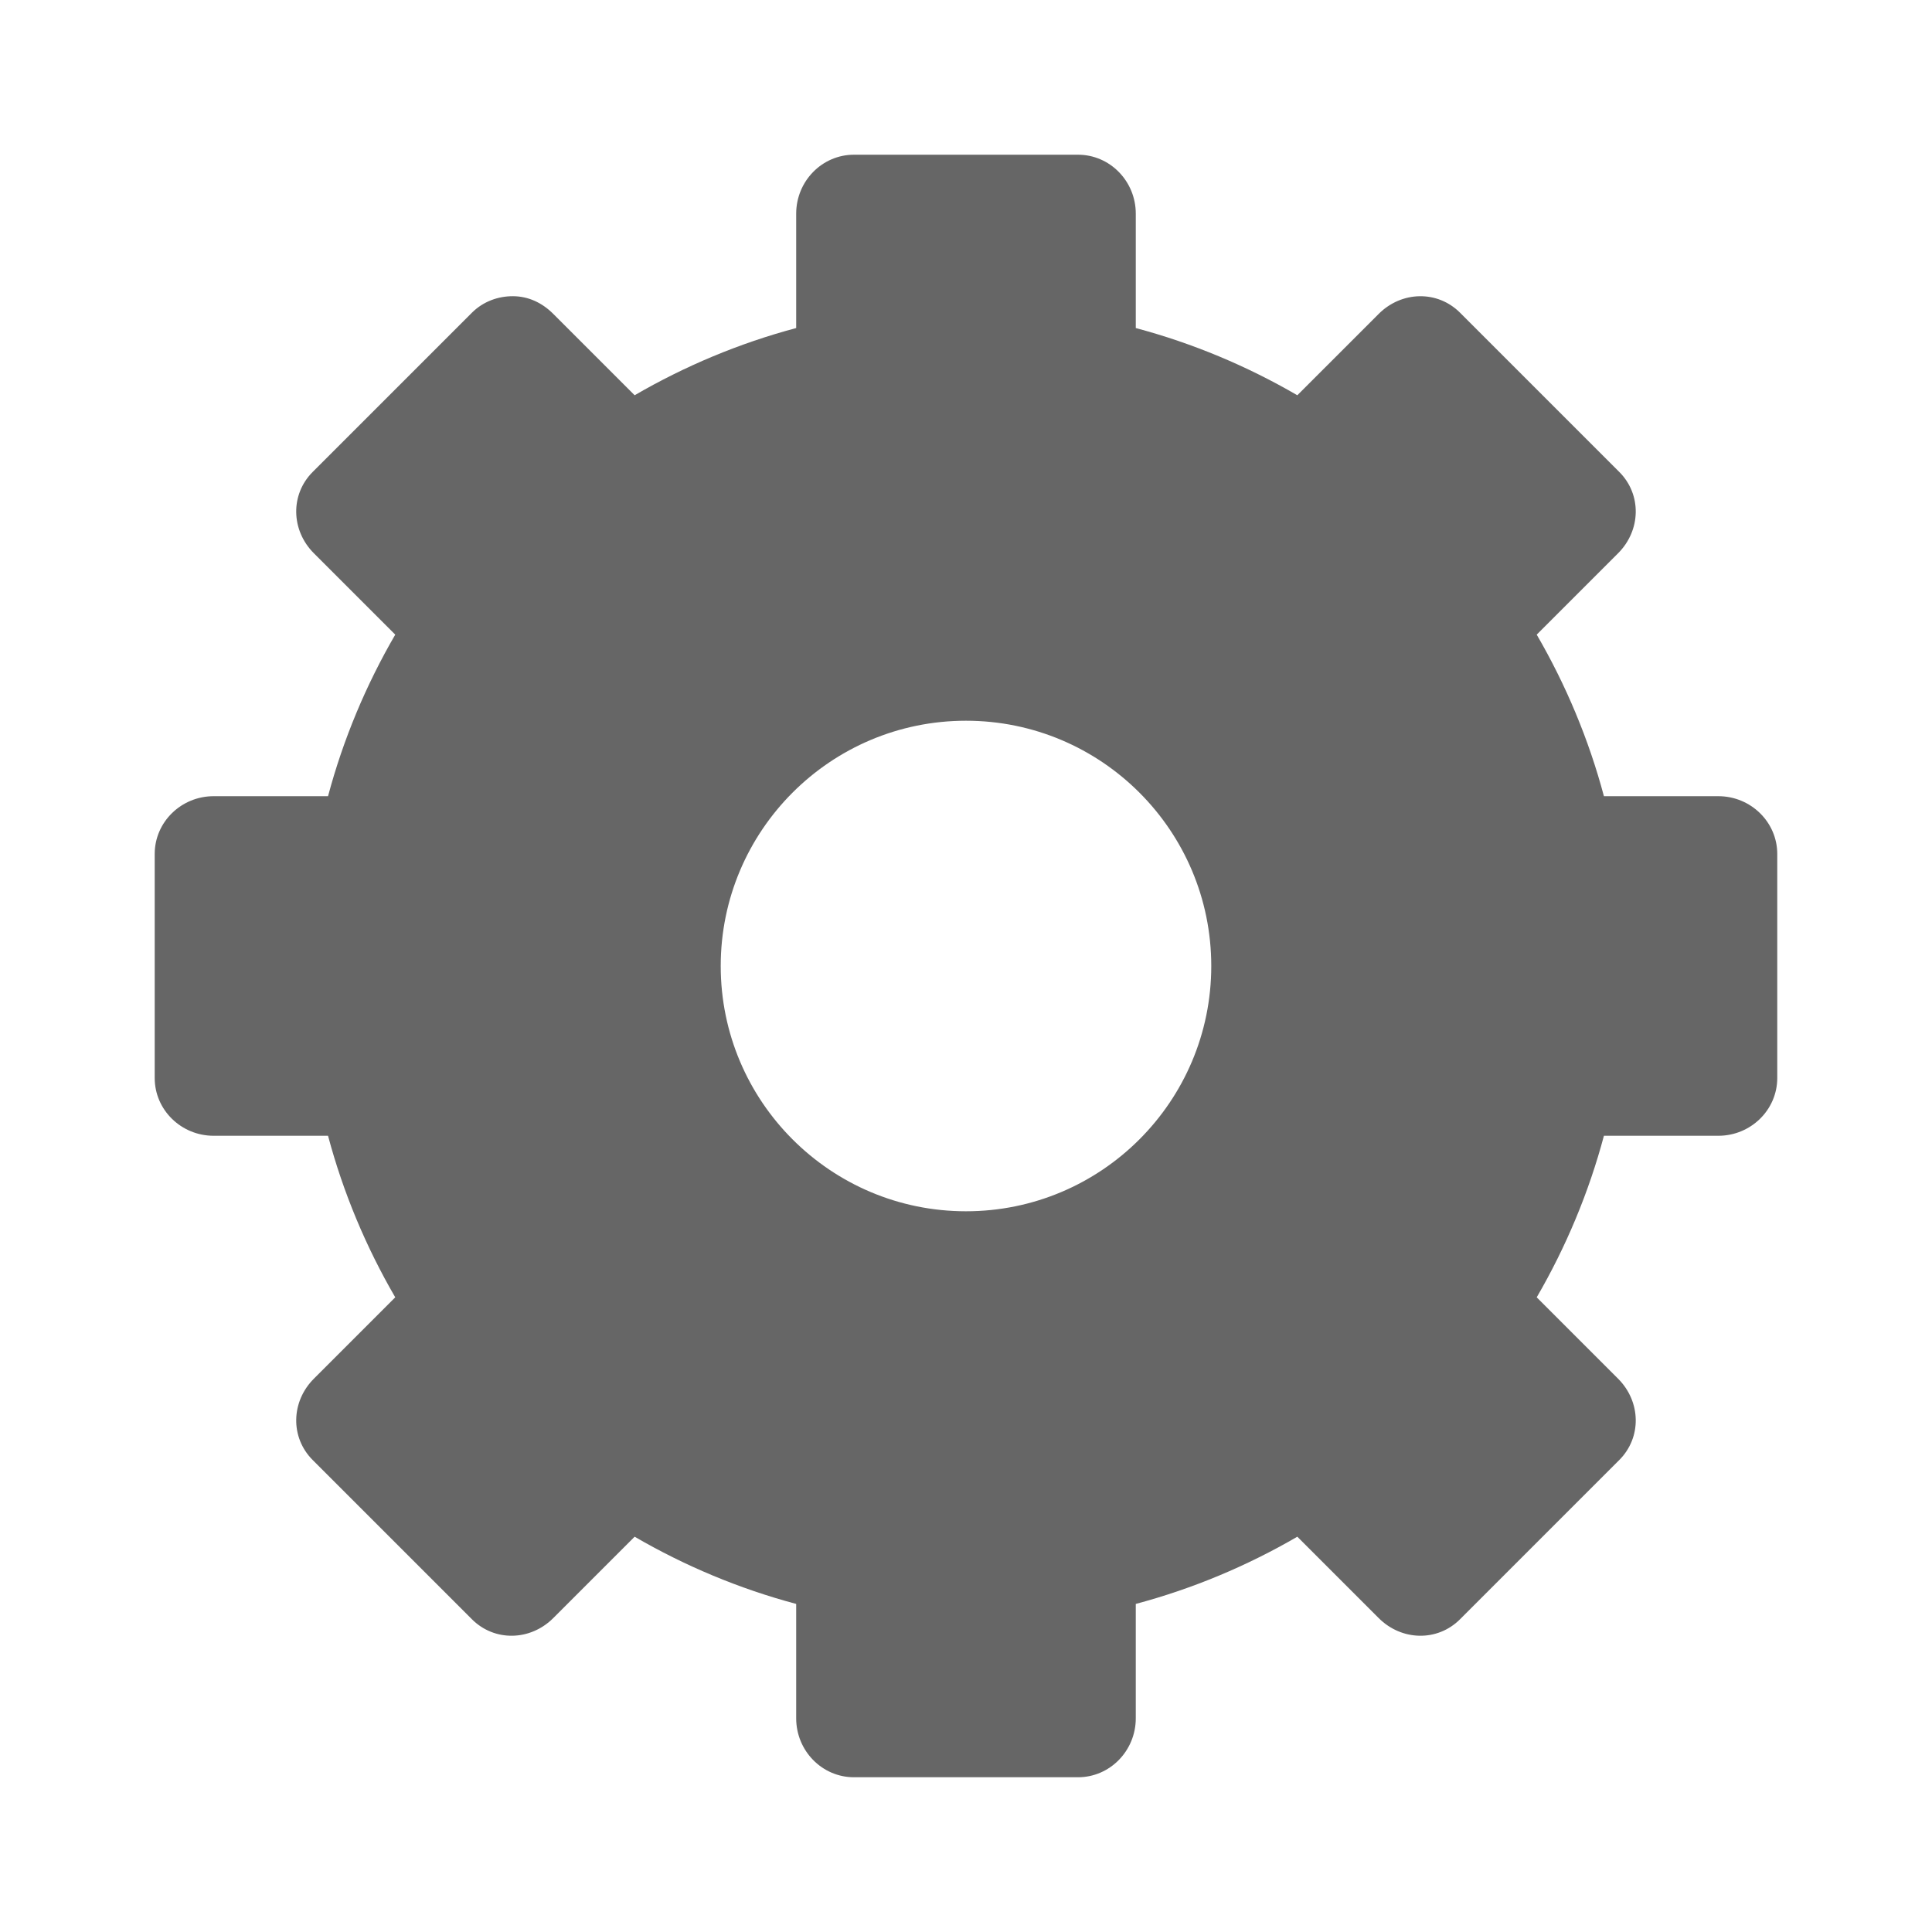 <?xml version="1.0" encoding="UTF-8" standalone="no"?>
<!-- Created with Inkscape (http://www.inkscape.org/) -->

<svg
   xmlns:dc="http://purl.org/dc/elements/1.1/"
   xmlns:cc="http://creativecommons.org/ns#"
   xmlns:rdf="http://www.w3.org/1999/02/22-rdf-syntax-ns#"
   xmlns:svg="http://www.w3.org/2000/svg"
   xmlns="http://www.w3.org/2000/svg"
   xmlns:inkscape="http://www.inkscape.org/namespaces/inkscape"
   version="1.1"
   width="100%"
   height="100%"
   viewBox="0 0 512 512"
   id="svg2">
  <defs
     id="defs4">
    <clipPath
       id="0">
      <path
         d="M 26,0 C 11.603,0 0,11.603 0,26 v 460 c 0,14.397 11.603,26 26,26 h 460 c 14.397,0 26,-11.603 26,-26 V 26 C 512,11.603 500.397,0 486,0 H 26"
         inkscape:connector-curvature="0"
         id="path11" />
    </clipPath>
  </defs>
  <path
     d="M 26,0 C 11.603,0 0,11.603 0,26 v 460 c 0,14.397 11.603,26 26,26 h 460 c 14.397,0 26,-11.603 26,-26 V 26 C 512,11.603 500.397,0 486,0 H 26"
     inkscape:connector-curvature="0"
     id="path37"
     style="fill:none" />
  <g
     clip-path="url(#0)"
     id="g85"
     style="fill:none">
    <path
       d="M 258.96,258.95 412.82,-70.41 H 515.39 L 258.95,258.95"
       inkscape:connector-curvature="0"
       id="path87"
       style="opacity:0.135" />
    <path
       d="m 258.96,258.95 354.21,151.02 -3.091,94.06 -351.12,-245.08"
       inkscape:connector-curvature="0"
       id="path89"
       style="opacity:0.135" />
    <path
       d="m 258.96,258.95 -383.55,67.73 -57.5,-77.929 441.05,10.198"
       inkscape:connector-curvature="0"
       id="path91"
       style="opacity:0.135" />
    <path
       d="M 258.96,258.95 -57.17,48.5 l 22.669,-91.78 293.46,302.23"
       inkscape:connector-curvature="0"
       id="path93"
       style="opacity:0.135" />
    <path
       d="m 258.96,258.95 112.31,-365.08 195.12,74.78 -307.44,290.3"
       inkscape:connector-curvature="0"
       id="path95"
       style="opacity:0.135" />
    <path
       d="M 258.96,258.95 654.1,147.19 691.629,338.11 258.959,258.95"
       inkscape:connector-curvature="0"
       id="path97"
       style="opacity:0.135" />
    <path
       d="M 258.96,258.95 58.64,590.81 -112.68,477.09 258.96,258.95"
       inkscape:connector-curvature="0"
       id="path99"
       style="opacity:0.135" />
    <path
       d="M 258.96,258.95 -143.72,172.78 -71.25,-9.47 258.97,258.95"
       inkscape:connector-curvature="0"
       id="path101"
       style="opacity:0.135" />
    <path
       d="m 258.96,258.95 293.68,267.04 -23.667,53.06 -270.01,-320.1"
       inkscape:connector-curvature="0"
       id="path103"
       style="opacity:0.135" />
    <path
       d="m 258.96,258.95 -19.04,378.94 -58.778,19.468 77.82,-398.41"
       inkscape:connector-curvature="0"
       id="path105"
       style="opacity:0.135" />
    <path
       d="M 258.96,258.95 -28.63,531.51 -86.74,510.43 258.96,258.95"
       inkscape:connector-curvature="0"
       id="path107"
       style="opacity:0.135" />
    <path
       d="m 258.96,258.95 -398.22,102.14 -38.568,-45.11 436.79,-57.03"
       inkscape:connector-curvature="0"
       id="path109"
       style="opacity:0.135" />
    <path
       d="M 258.96,258.95 72.1,-79.45 l 40.705,-43.5 146.15,381.9"
       inkscape:connector-curvature="0"
       id="path111"
       style="opacity:0.135" />
    <path
       d="m 258.96,258.95 381.33,-146.67 44.37,40.37 -425.7,106.3"
       inkscape:connector-curvature="0"
       id="path113"
       style="opacity:0.135" />
    <path
       d="M 258.96,258.95 516.59,528.28 472.38,613.19 258.96,258.95"
       inkscape:connector-curvature="0"
       id="path115"
       style="opacity:0.135" />
    <path
       d="M 258.96,258.95 28.44,-30.32 80.7,-111.293 258.96,258.947"
       inkscape:connector-curvature="0"
       id="path117"
       style="opacity:0.135" />
  </g>
  <g
     id="g119"
     style="display:block">
    <g
       clip-path="url(#0)"
       id="g121"
       style="opacity:0.0">
      <path
         d="m 226.31,41 c -8.461,0 -15.313,7.02 -15.313,15.625 l 215.95,215.95 c 0,-8.606 6.851,-15.625 15.313,-15.625 z"
         inkscape:connector-curvature="0"
         id="path123" />
      <path
         d="m 211,56.626 v 30.31 l 215.95,215.95 v -30.31 z"
         inkscape:connector-curvature="0"
         id="path125" />
      <path
         d="m 211,86.94 c -15.13,4.03 -29.585,10.12 -42.812,17.812 l 215.95,215.95 c 13.227,-7.693 27.683,-13.781 42.812,-17.812 z"
         inkscape:connector-curvature="0"
         id="path127" />
      <path
         d="M 168.19,104.75 146.628,83.188 362.578,299.138 384.14,320.7 z"
         inkscape:connector-curvature="0"
         id="path129" />
      <path
         d="m 146.63,83.19 c -3.043,-3.043 -6.687,-4.654 -10.625,-4.687 l 215.95,215.95 c 3.938,0.033 7.582,1.645 10.625,4.687 z"
         inkscape:connector-curvature="0"
         id="path131" />
      <path
         d="m 136,78.5 c -3.938,-0.034 -7.946,1.383 -10.937,4.375 l 215.95,215.95 c 2.991,-2.992 7,-4.409 10.937,-4.375 z"
         inkscape:connector-curvature="0"
         id="path133" />
      <path
         d="m 125.06,82.88 -42.19,42.19 215.95,215.95 42.19,-42.19 z"
         inkscape:connector-curvature="0"
         id="path135" />
      <path
         d="m 82.88,125.06 c -5.983,5.983 -5.773,15.477 0.312,21.562 l 215.95,215.95 c -6.085,-6.085 -6.295,-15.579 -0.312,-21.562 z"
         inkscape:connector-curvature="0"
         id="path137" />
      <path
         d="m 83.19,146.63 21.562,21.562 215.95,215.95 -21.562,-21.562 z"
         inkscape:connector-curvature="0"
         id="path139" />
      <path
         d="m 104.75,168.19 c -7.693,13.227 -13.781,27.683 -17.812,42.812 l 215.95,215.95 c 4.03,-15.13 10.12,-29.586 17.812,-42.812 z"
         inkscape:connector-curvature="0"
         id="path141" />
      <path
         d="M 86.94,211 H 56.63 l 215.95,215.95 h 30.31 z"
         inkscape:connector-curvature="0"
         id="path143" />
      <path
         d="M 56.625,211 C 48.019,211 41,217.851 41,226.312 l 215.95,215.95 c 0,-8.461 7.02,-15.312 15.625,-15.312 z"
         inkscape:connector-curvature="0"
         id="path145" />
      <path
         d="m 41,226.31 v 59.37 l 215.95,215.95 v -59.37 z"
         inkscape:connector-curvature="0"
         id="path147" />
      <path
         d="m 41,285.69 c 0,4.171 1.706,7.951 4.466,10.712 l 215.95,215.95 c -2.761,-2.761 -4.466,-6.541 -4.466,-10.712 z"
         inkscape:connector-curvature="0"
         id="path149" />
      <path
         d="m 45.47,296.4 c 2.839,2.839 6.795,4.601 11.159,4.601 l 215.95,215.95 c -4.363,0 -8.319,-1.761 -11.159,-4.601 z"
         inkscape:connector-curvature="0"
         id="path151" />
      <path
         d="m 56.625,301 h 30.31 l 215.95,215.95 h -30.31 z"
         inkscape:connector-curvature="0"
         id="path153" />
      <path
         d="m 86.94,301 c 4.03,15.13 10.12,29.586 17.812,42.812 l 215.95,215.95 C 313.009,546.535 306.921,532.079 302.89,516.95 z"
         inkscape:connector-curvature="0"
         id="path155" />
      <path
         d="M 104.75,343.81 83.188,365.372 299.138,581.322 320.7,559.76 z"
         inkscape:connector-curvature="0"
         id="path157" />
      <path
         d="m 83.19,365.37 c -6.085,6.085 -6.295,15.579 -0.312,21.562 l 215.95,215.95 c -5.983,-5.983 -5.773,-15.477 0.312,-21.562 z"
         inkscape:connector-curvature="0"
         id="path159" />
      <path
         d="m 82.87,386.94 c 0,0 0,0 10e-4,10e-4 l 215.95,215.95 c 0,0 0,0 -0.001,-10e-4 z"
         inkscape:connector-curvature="0"
         id="path161" />
      <path
         d="m 82.88,386.94 42.19,42.19 215.95,215.95 -42.19,-42.19 z"
         inkscape:connector-curvature="0"
         id="path163" />
      <path
         d="m 125.06,429.12 c 0,0 0,0 0,0 l 215.95,215.95 c 0,0 0,0 0,0 z"
         inkscape:connector-curvature="0"
         id="path165" />
      <path
         d="m 125.06,429.12 c 5.983,5.983 15.477,5.773 21.562,-0.313 l 215.95,215.95 c -6.085,6.085 -15.579,6.295 -21.562,0.313 z"
         inkscape:connector-curvature="0"
         id="path167" />
      <path
         d="m 146.63,428.81 21.562,-21.562 215.95,215.95 -21.562,21.562 z"
         inkscape:connector-curvature="0"
         id="path169" />
      <path
         d="m 168.19,407.25 c 13.227,7.693 27.683,13.781 42.812,17.812 l 215.95,215.95 c -15.13,-4.03 -29.585,-10.12 -42.812,-17.812 z"
         inkscape:connector-curvature="0"
         id="path171" />
      <path
         d="m 211,425.06 v 30.31 l 215.95,215.95 v -30.31 z"
         inkscape:connector-curvature="0"
         id="path173" />
      <path
         d="m 211,455.37 c 0,4.363 1.761,8.319 4.601,11.158 l 215.95,215.95 c -2.839,-2.839 -4.601,-6.795 -4.601,-11.158 z"
         inkscape:connector-curvature="0"
         id="path175" />
      <path
         d="m 215.6,466.53 c 2.761,2.761 6.541,4.466 10.712,4.466 l 215.95,215.95 c -4.171,0 -7.951,-1.706 -10.712,-4.466 z"
         inkscape:connector-curvature="0"
         id="path177" />
      <path
         d="m 226.31,471 h 59.37 l 215.95,215.95 h -59.37 z"
         inkscape:connector-curvature="0"
         id="path179" />
      <path
         d="m 285.69,471 c 8.461,0 15.313,-7.02 15.313,-15.625 l 215.95,215.95 c 0,8.606 -6.851,15.625 -15.313,15.625 z"
         inkscape:connector-curvature="0"
         id="path181" />
      <path
         d="m 301,455.37 v -30.31 l 215.95,215.95 v 30.31 z"
         inkscape:connector-curvature="0"
         id="path183" />
      <path
         d="m 301,425.06 c 15.13,-4.03 29.585,-10.12 42.812,-17.812 l 215.95,215.95 c -13.227,7.693 -27.683,13.781 -42.812,17.812 z"
         inkscape:connector-curvature="0"
         id="path185" />
      <path
         d="m 343.81,407.25 21.563,21.562 215.95,215.95 L 559.76,623.2 z"
         inkscape:connector-curvature="0"
         id="path187" />
      <path
         d="m 365.37,428.81 c 0,0 0,0 0,0 l 215.95,215.95 c 0,0 0,0 0,0 z"
         inkscape:connector-curvature="0"
         id="path189" />
      <path
         d="m 365.37,428.81 c 6.085,6.085 15.579,6.295 21.562,0.312 l 215.95,215.95 c -5.983,5.983 -15.477,5.773 -21.562,-0.312 z"
         inkscape:connector-curvature="0"
         id="path191" />
      <path
         d="m 386.94,429.12 42.19,-42.19 215.95,215.95 -42.19,42.19 z"
         inkscape:connector-curvature="0"
         id="path193" />
      <path
         d="m 429.12,386.94 c 5.983,-5.983 5.773,-15.477 -0.312,-21.562 l 215.95,215.95 c 6.085,6.085 6.295,15.579 0.312,21.562 z"
         inkscape:connector-curvature="0"
         id="path195" />
      <path
         d="m 428.81,365.37 -21.563,-21.562 215.95,215.95 21.563,21.562 z"
         inkscape:connector-curvature="0"
         id="path197" />
      <path
         d="m 407.25,343.81 c 7.693,-13.227 13.781,-27.683 17.813,-42.812 l 215.95,215.95 c -4.03,15.13 -10.12,29.586 -17.813,42.812 z"
         inkscape:connector-curvature="0"
         id="path199" />
      <path
         d="m 425.06,301 h 30.31 l 215.95,215.95 h -30.31 z"
         inkscape:connector-curvature="0"
         id="path201" />
      <path
         d="m 455.37,301 c 8.606,0 15.625,-6.851 15.625,-15.312 l 215.95,215.95 c 0,8.461 -7.02,15.312 -15.625,15.312 z"
         inkscape:connector-curvature="0"
         id="path203" />
      <path
         d="m 471,285.69 v -59.37 l 215.95,215.95 v 59.37 z"
         inkscape:connector-curvature="0"
         id="path205" />
      <path
         d="m 471,226.31 c 0,-4.171 -1.706,-7.951 -4.466,-10.712 l 215.95,215.95 c 2.761,2.761 4.466,6.541 4.466,10.712 z"
         inkscape:connector-curvature="0"
         id="path207" />
      <path
         d="m 466.53,215.6 c -2.84,-2.84 -6.795,-4.601 -11.159,-4.601 l 215.95,215.95 c 4.364,0 8.319,1.761 11.159,4.601 z"
         inkscape:connector-curvature="0"
         id="path209" />
      <path
         d="m 455.37,211 h -30.31 l 215.95,215.95 h 30.31 z"
         inkscape:connector-curvature="0"
         id="path211" />
      <path
         d="m 425.06,211 c -4.03,-15.13 -10.12,-29.586 -17.812,-42.812 l 215.95,215.95 c 7.693,13.227 13.781,27.683 17.812,42.812 z"
         inkscape:connector-curvature="0"
         id="path213" />
      <path
         d="m 407.25,168.19 21.562,-21.562 215.95,215.95 -21.562,21.562 z"
         inkscape:connector-curvature="0"
         id="path215" />
      <path
         d="m 428.81,146.63 c 6.085,-6.085 6.296,-15.579 0.312,-21.562 l 215.95,215.95 c 5.983,5.983 5.773,15.477 -0.312,21.562 z"
         inkscape:connector-curvature="0"
         id="path217" />
      <path
         d="m 429.13,125.06 c 0,0 0,0 -10e-4,-0.001 l 215.95,215.95 c 0,0 0,0 0.001,10e-4 z"
         inkscape:connector-curvature="0"
         id="path219" />
      <path
         d="m 429.12,125.06 -42.19,-42.19 215.95,215.95 42.19,42.19 z"
         inkscape:connector-curvature="0"
         id="path221" />
      <path
         d="m 386.94,82.88 c 0,0 0,0 0,0 l 215.95,215.95 c 0,0 0,0 0,0 z"
         inkscape:connector-curvature="0"
         id="path223" />
      <path
         d="m 386.94,82.88 c -5.983,-5.983 -15.477,-5.773 -21.562,0.313 l 215.95,215.95 c 6.085,-6.085 15.579,-6.296 21.562,-0.313 z"
         inkscape:connector-curvature="0"
         id="path225" />
      <path
         d="m 365.37,83.19 -21.563,21.562 215.95,215.95 21.563,-21.562 z"
         inkscape:connector-curvature="0"
         id="path227" />
      <path
         d="M 343.81,104.75 C 330.583,97.057 316.127,90.969 300.998,86.938 l 215.95,215.95 c 15.13,4.03 29.585,10.12 42.812,17.812 z"
         inkscape:connector-curvature="0"
         id="path229" />
      <path
         d="M 301,86.94 V 56.63 l 215.95,215.95 v 30.31 z"
         inkscape:connector-curvature="0"
         id="path231" />
      <path
         d="m 301,56.626 c 0,-4.364 -1.761,-8.319 -4.601,-11.159 l 215.95,215.95 c 2.839,2.839 4.601,6.795 4.601,11.159 z"
         inkscape:connector-curvature="0"
         id="path233" />
      <path
         d="m 296.4,45.47 c -2.761,-2.761 -6.54,-4.466 -10.712,-4.466 l 215.95,215.95 c 4.171,0 7.951,1.706 10.712,4.466 z"
         inkscape:connector-curvature="0"
         id="path235" />
      <path
         d="m 285.69,41 h -59.37 l 215.95,215.95 h 59.37 z"
         inkscape:connector-curvature="0"
         id="path237" />
      <path
         d="m 256,191 c 17.94,0 34.19,7.28 45.955,19.04 l 215.95,215.95 C 506.14,414.225 489.895,406.95 471.95,406.95 z"
         inkscape:connector-curvature="0"
         id="path239" />
      <path
         d="m 301.95,210.05 c 11.765,11.765 19.04,28.01 19.04,45.955 l 215.95,215.95 c 0,-17.94 -7.28,-34.19 -19.04,-45.955 z"
         inkscape:connector-curvature="0"
         id="path241" />
      <path
         d="m 321,256 c 0,35.88 -29.12,65 -65,65 l 215.95,215.95 c 35.88,0 65,-29.12 65,-65 z"
         inkscape:connector-curvature="0"
         id="path243" />
      <path
         d="m 256,321 c -17.94,0 -34.19,-7.28 -45.955,-19.04 l 215.95,215.95 c 11.765,11.765 28.01,19.04 45.955,19.04 z"
         inkscape:connector-curvature="0"
         id="path245" />
      <path
         d="m 210.05,301.95 c -11.765,-11.765 -19.04,-28.01 -19.04,-45.955 l 215.95,215.95 c 0,17.94 7.28,34.19 19.04,45.955 z"
         inkscape:connector-curvature="0"
         id="path247" />
      <path
         d="m 191,256 c 0,-35.88 29.12,-65 65,-65 l 215.95,215.95 c -35.88,0 -65,29.12 -65,65 z"
         inkscape:connector-curvature="0"
         id="path249" />
    </g>
    <path
       d="m 226.31,41 c -8.461,0 -15.313,7.02 -15.313,15.625 v 30.31 c -15.13,4.03 -29.585,10.12 -42.812,17.812 L 146.623,83.185 c -3.043,-3.043 -6.687,-4.654 -10.625,-4.687 -3.938,-0.034 -7.946,1.383 -10.937,4.375 l -42.19,42.19 c -5.983,5.983 -5.773,15.477 0.312,21.562 l 21.562,21.562 c -7.693,13.227 -13.781,27.683 -17.812,42.812 h -30.31 c -8.606,0 -15.625,6.851 -15.625,15.312 v 59.37 c 0,8.461 7.02,15.312 15.625,15.312 h 30.31 c 4.03,15.13 10.12,29.586 17.812,42.812 l -21.562,21.562 c -6.085,6.085 -6.295,15.579 -0.312,21.562 l 42.19,42.19 c 5.983,5.983 15.477,5.773 21.562,-0.312 l 21.562,-21.562 c 13.227,7.693 27.683,13.781 42.812,17.812 v 30.31 c 0,8.606 6.851,15.625 15.313,15.625 h 59.37 c 8.461,0 15.313,-7.02 15.313,-15.625 v -30.31 c 15.13,-4.03 29.585,-10.12 42.812,-17.812 l 21.563,21.562 c 6.085,6.085 15.579,6.296 21.562,0.312 l 42.19,-42.19 c 5.983,-5.983 5.773,-15.477 -0.312,-21.562 l -21.563,-21.562 c 7.693,-13.227 13.781,-27.683 17.813,-42.812 h 30.31 c 8.606,0 15.625,-6.851 15.625,-15.312 v -59.37 c 0,-8.461 -7.02,-15.312 -15.625,-15.312 h -30.31 c -4.03,-15.13 -10.12,-29.586 -17.812,-42.812 l 21.562,-21.562 c 6.085,-6.085 6.296,-15.579 0.312,-21.562 L 386.93,82.873 C 380.947,76.89 371.453,77.1 365.368,83.186 l -21.563,21.562 C 330.578,97.055 316.122,90.967 300.993,86.936 v -30.31 c 0,-8.606 -6.851,-15.625 -15.312,-15.625 h -59.37 m 29.687,150 c 35.88,0 65,29.12 65,65 0,35.88 -29.12,65 -65,65 -35.88,0 -65,-29.12 -65,-65 0,-35.88 29.12,-65 65,-65"
       inkscape:connector-curvature="0"
       id="path251"
       style="fill:#666666" />
  </g>
</svg>

